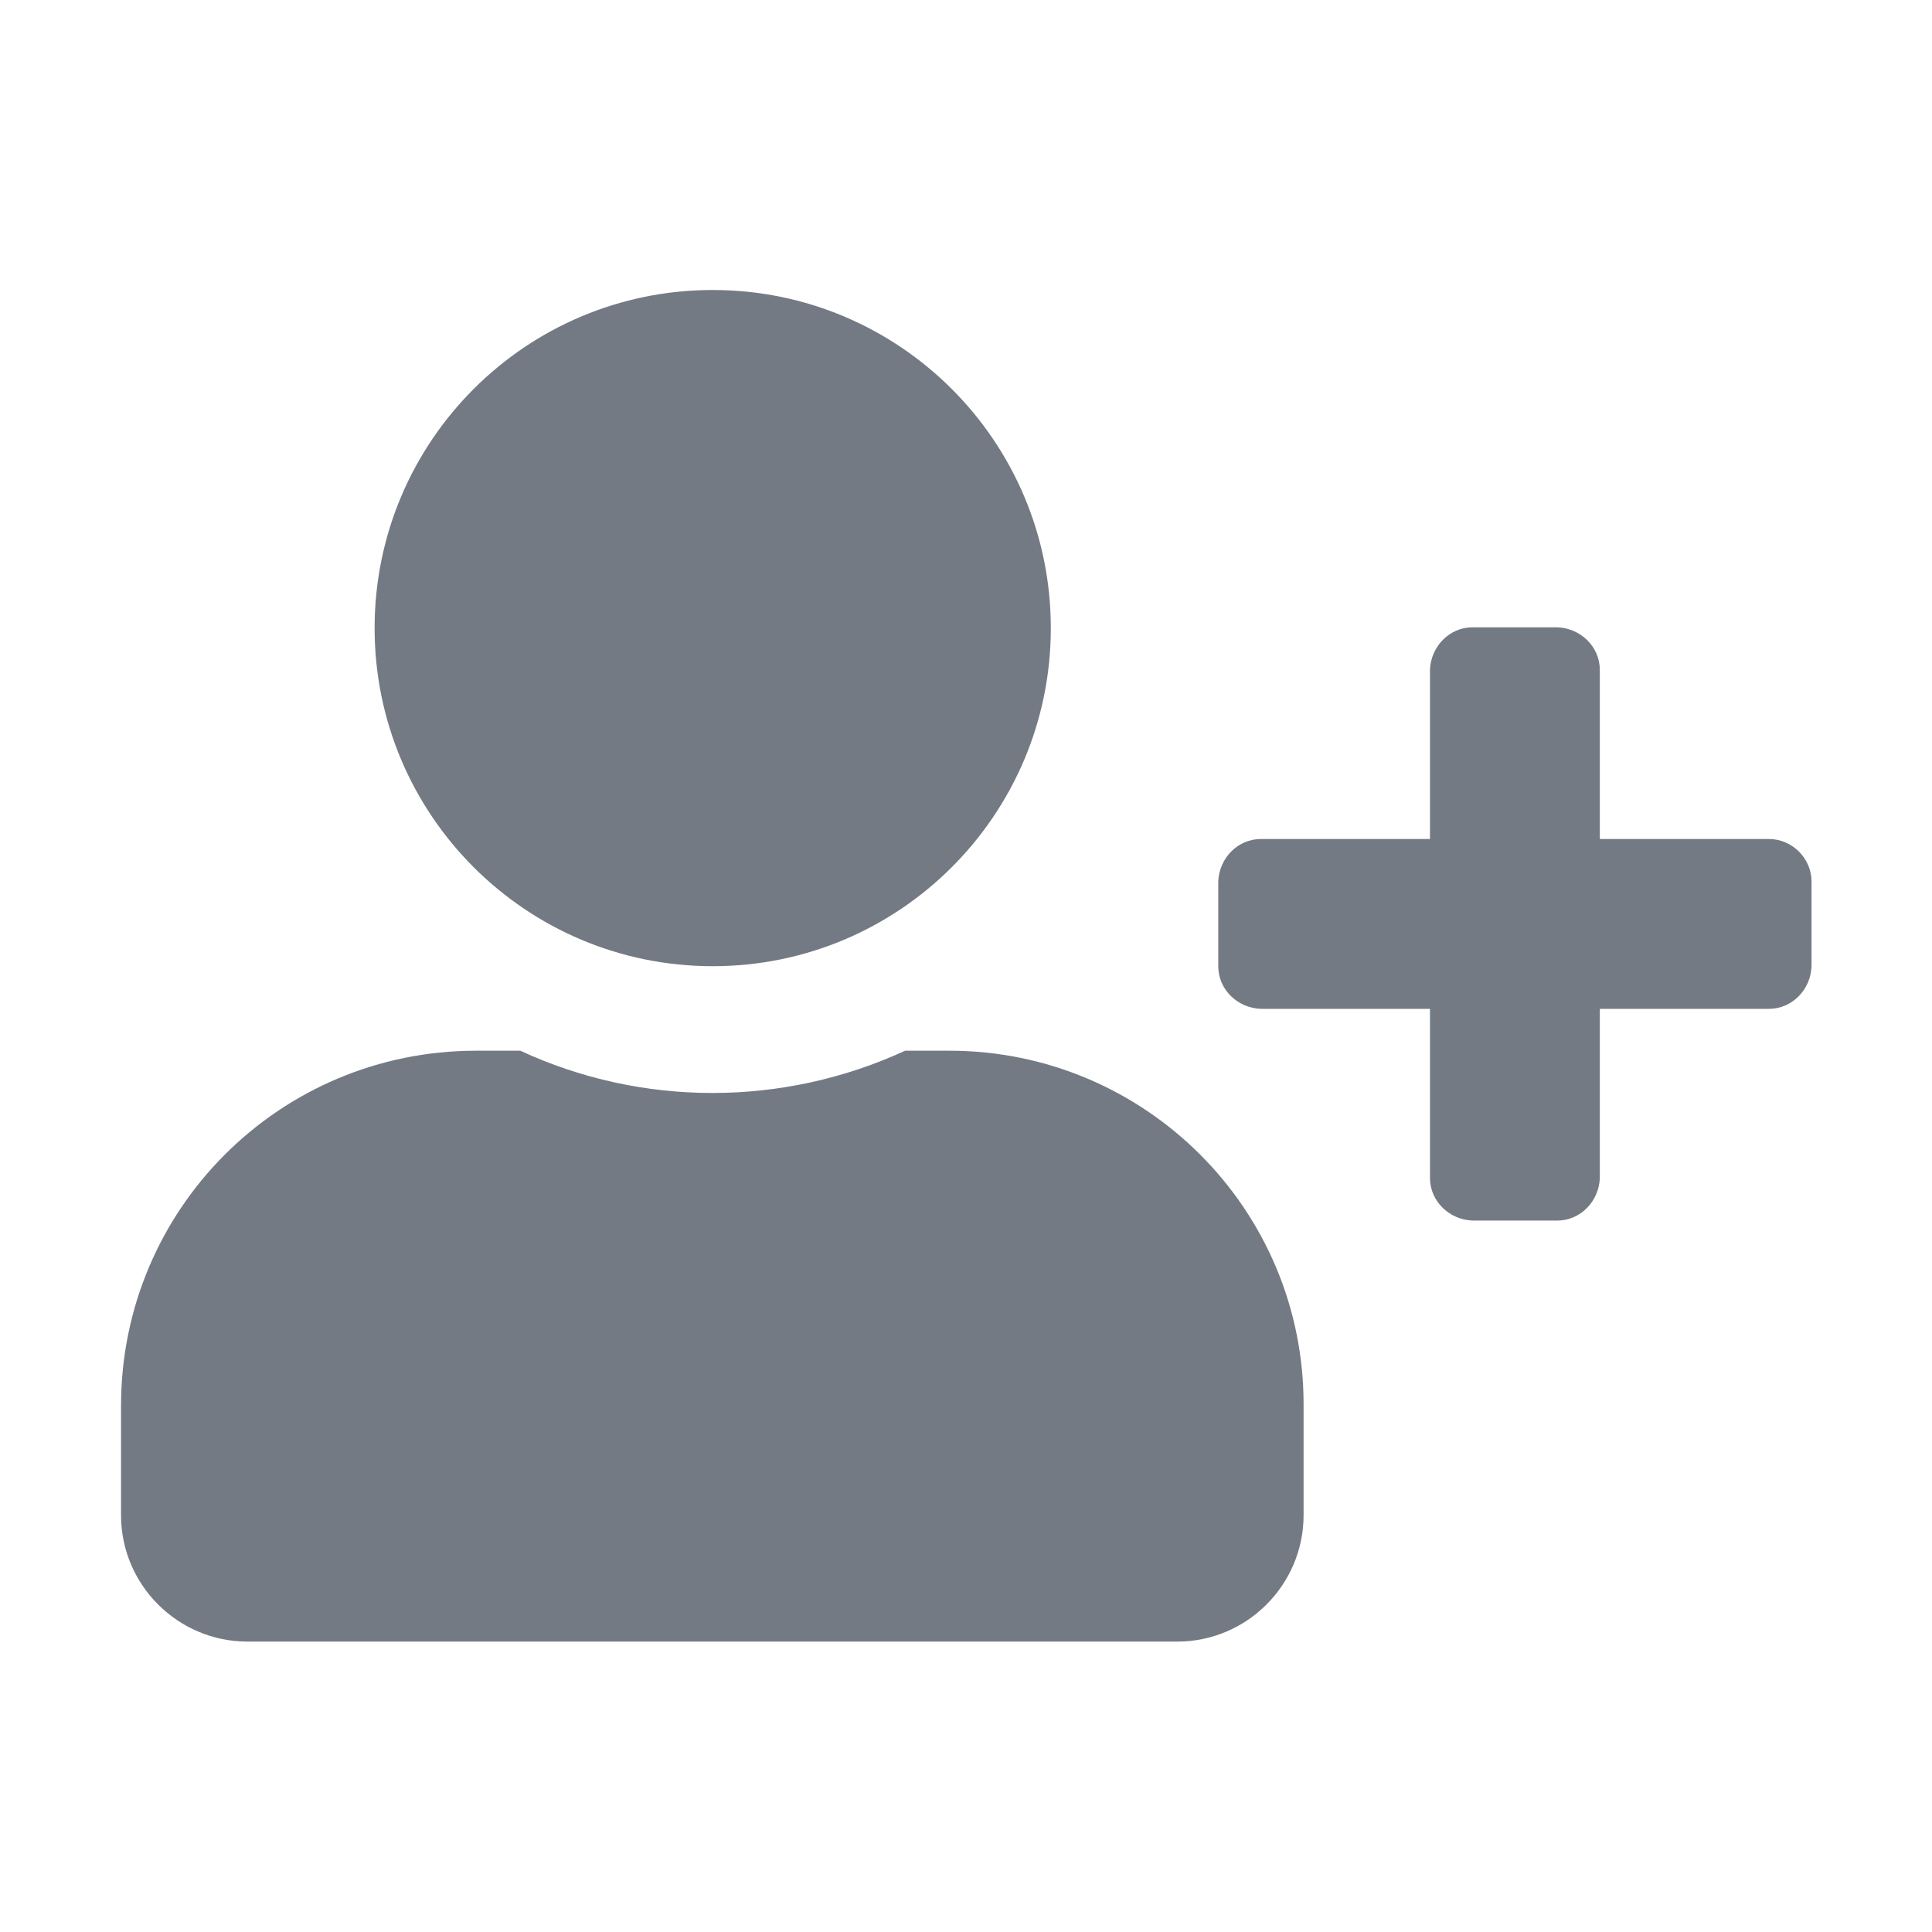 <?xml version="1.0" encoding="utf-8"?>
<!-- Generator: Adobe Illustrator 25.2.1, SVG Export Plug-In . SVG Version: 6.00 Build 0)  -->
<svg version="1.1" id="Camada_1" xmlns="http://www.w3.org/2000/svg" xmlns:xlink="http://www.w3.org/1999/xlink" x="0px" y="0px"
	 viewBox="0 0 240 240" style="enable-background:new 0 0 240 240;" xml:space="preserve">
<style type="text/css">
	.st0{fill:#737A83;}
</style>
<g id="Grupo_431" transform="translate(-3746.464 -4668.076)">
	<path id="Icon_awesome-user-plus" class="st0" d="M3966.2,4772.3h-21v-21c0-2.9-2.4-5.2-5.3-5.3h-10.5c-2.9,0-5.2,2.4-5.3,5.3v21
		h-21c-2.9,0-5.2,2.4-5.3,5.3v10.5c0,2.9,2.4,5.2,5.3,5.3h21v21c0,2.9,2.4,5.2,5.3,5.3h10.5c2.9,0,5.2-2.4,5.3-5.3v-21h21
		c2.9,0,5.2-2.4,5.3-5.3v-10.5C3971.5,4774.7,3969.1,4772.3,3966.2,4772.3z M3835,4788.1c23.2,0,42-18.8,42-42c0-23.2-18.8-42-42-42
		c-23.2,0-42,18.8-42,42l0,0C3793,4769.3,3811.8,4788.1,3835,4788.1C3835,4788.1,3835,4788.1,3835,4788.1z M3864.4,4798.6h-5.5
		c-15.2,7-32.7,7-47.8,0h-5.5c-24.4,0-44.1,19.7-44.1,44.1v13.6c0,8.7,7.1,15.7,15.7,15.7h115.5c8.7,0,15.7-7.1,15.7-15.7v-13.6
		C3908.5,4818.3,3888.7,4798.6,3864.4,4798.6L3864.4,4798.6z"/>
</g>
</svg>
